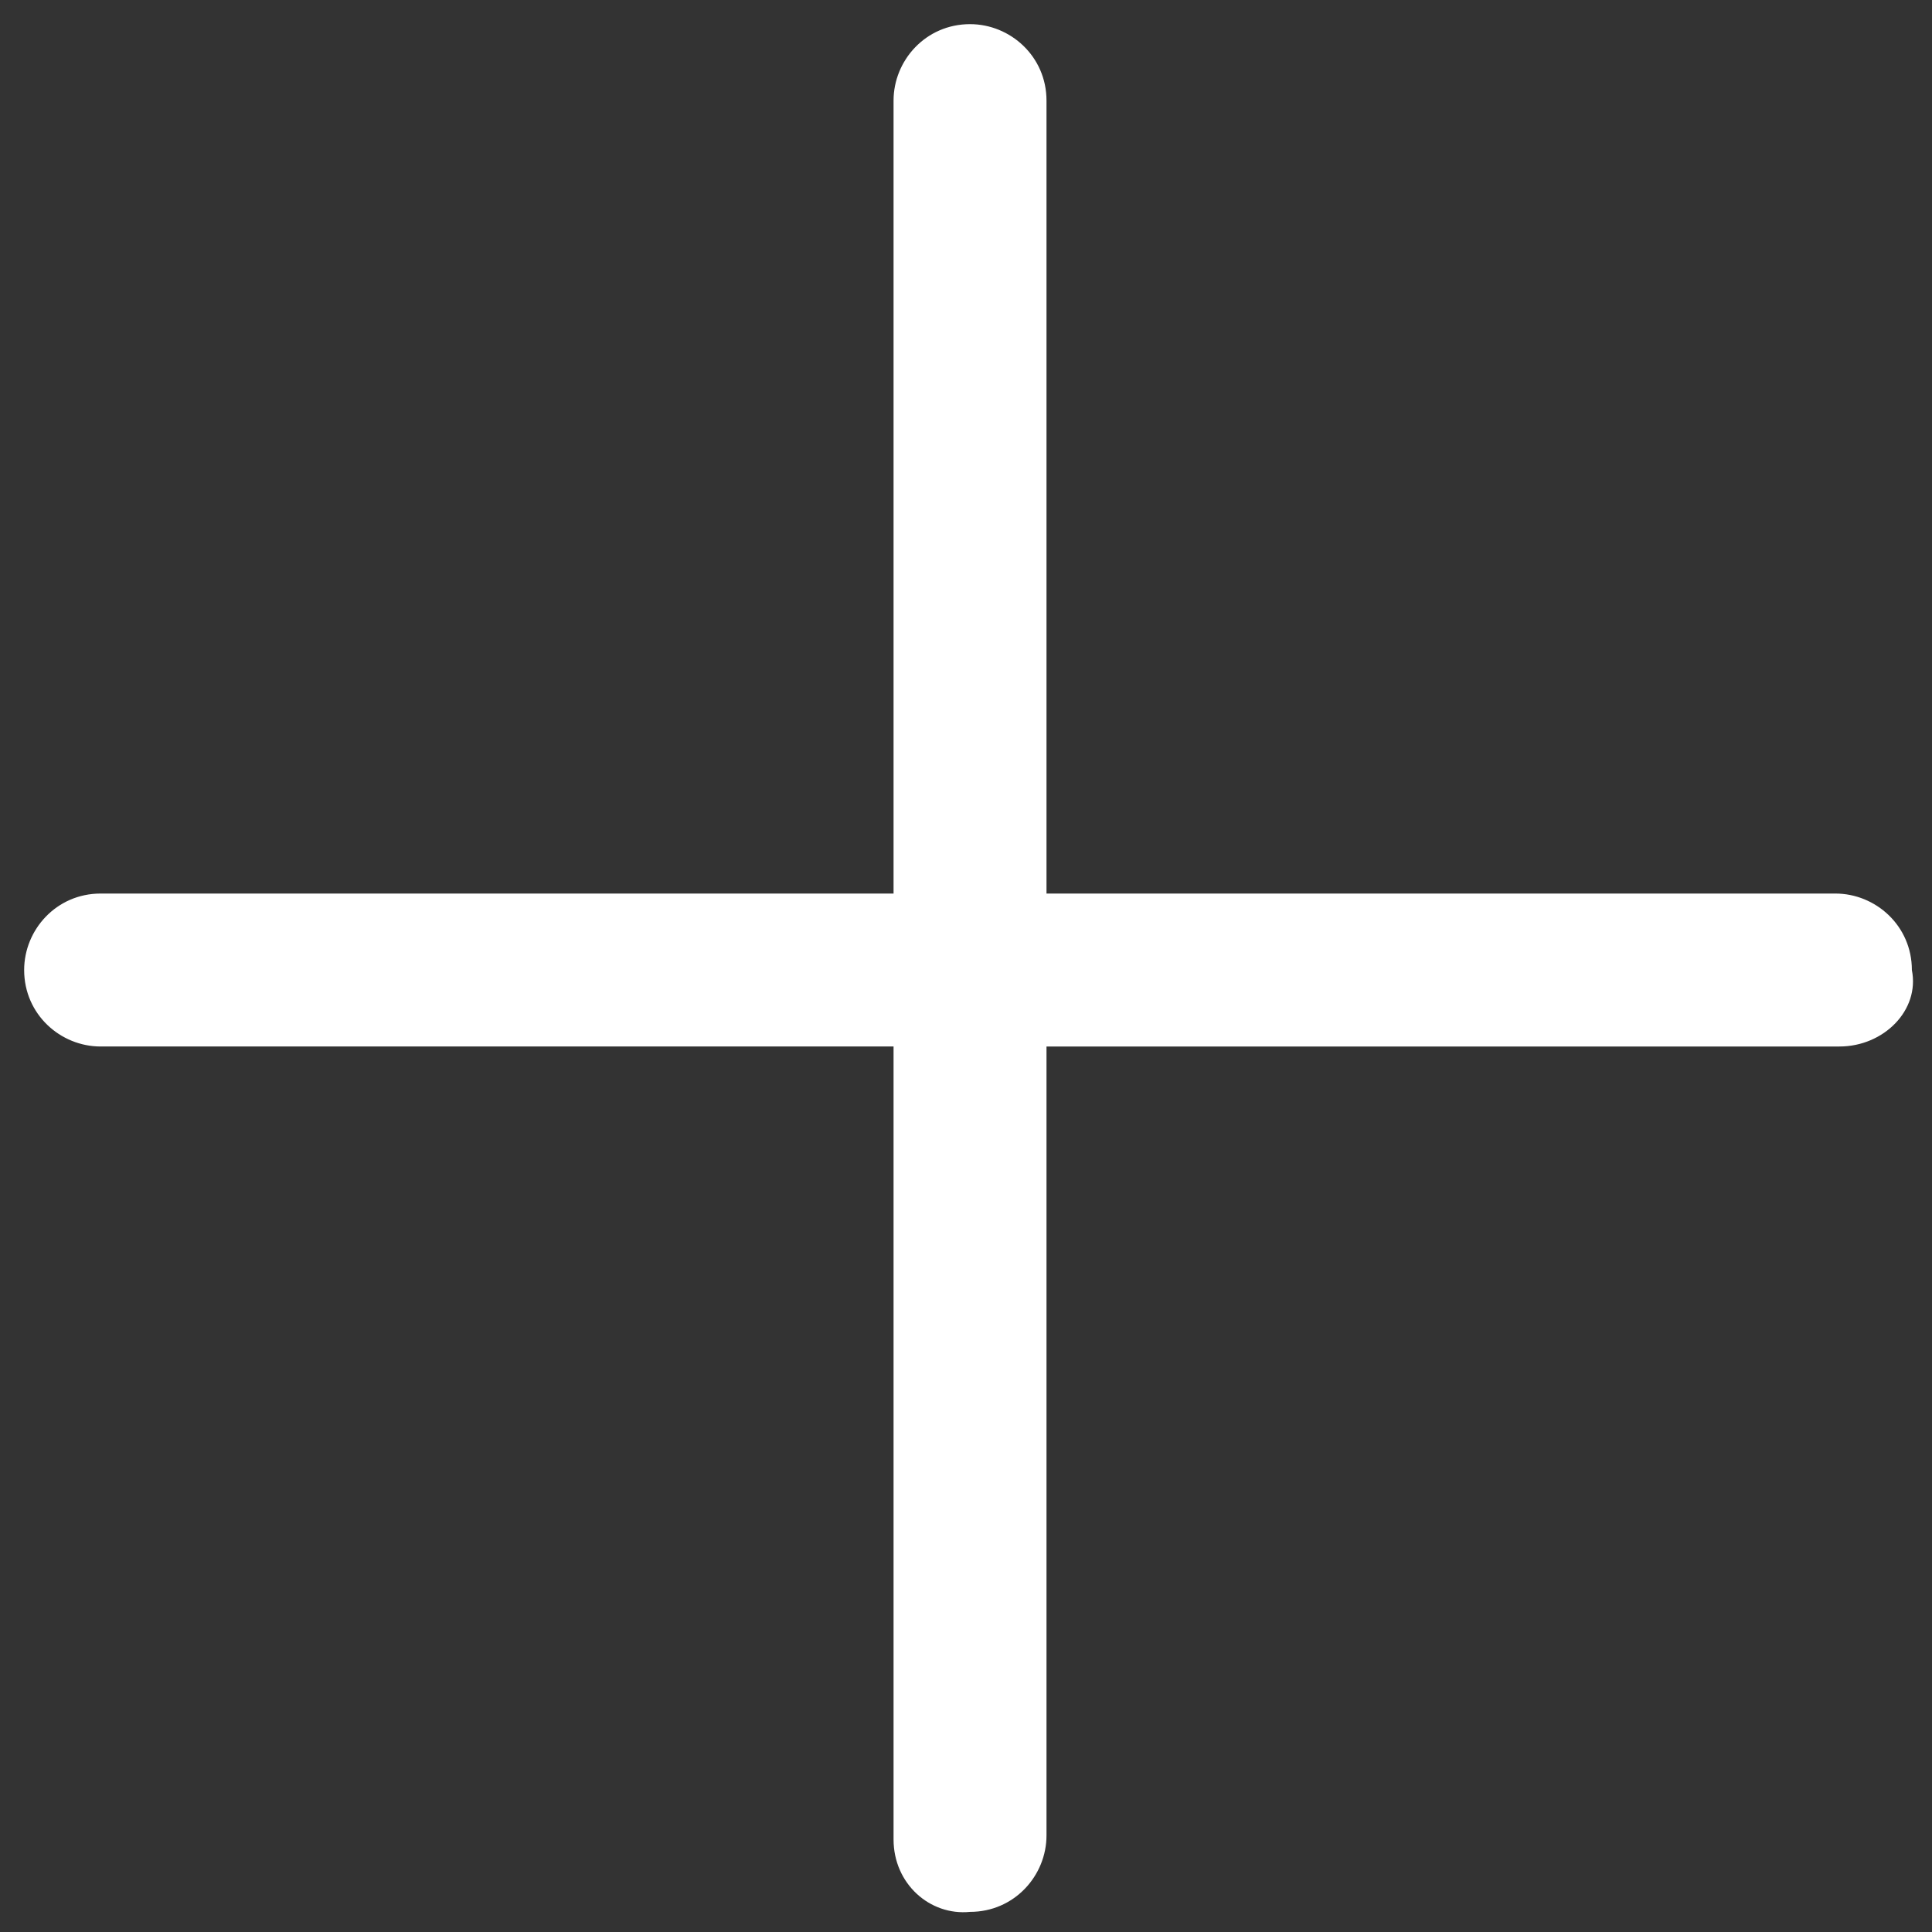 <?xml version="1.0" encoding="utf-8"?>
<!-- Generator: Adobe Illustrator 18.1.1, SVG Export Plug-In . SVG Version: 6.00 Build 0)  -->
<svg version="1.1" id="Layer_1" xmlns="http://www.w3.org/2000/svg" xmlns:xlink="http://www.w3.org/1999/xlink" x="0px" y="0px"
	 viewBox="488 360 48 48" enable-background="new 488 360 48 48" xml:space="preserve">
<rect x="488" y="360" width="48" height="48" fill="#333333" stroke="none"/>
<path fill="#FFFFFF" d="M535.5,384.1c0-1.1-0.9-1.9-1.9-1.9H514v-19.7c0-1.1-0.9-1.9-1.9-1.9c-1.1,0-1.9,0.9-1.9,1.9v19.7h-19.7
	c-1.1,0-1.9,0.9-1.9,1.9c0,1.1,0.9,1.9,1.9,1.9h19.7v19.7c0,1.1,0.9,1.9,1.9,1.8c1.1,0,1.9-0.9,1.9-1.9V386h19.7
	C534.8,386,535.7,385.1,535.5,384.1z"/>
</svg>
